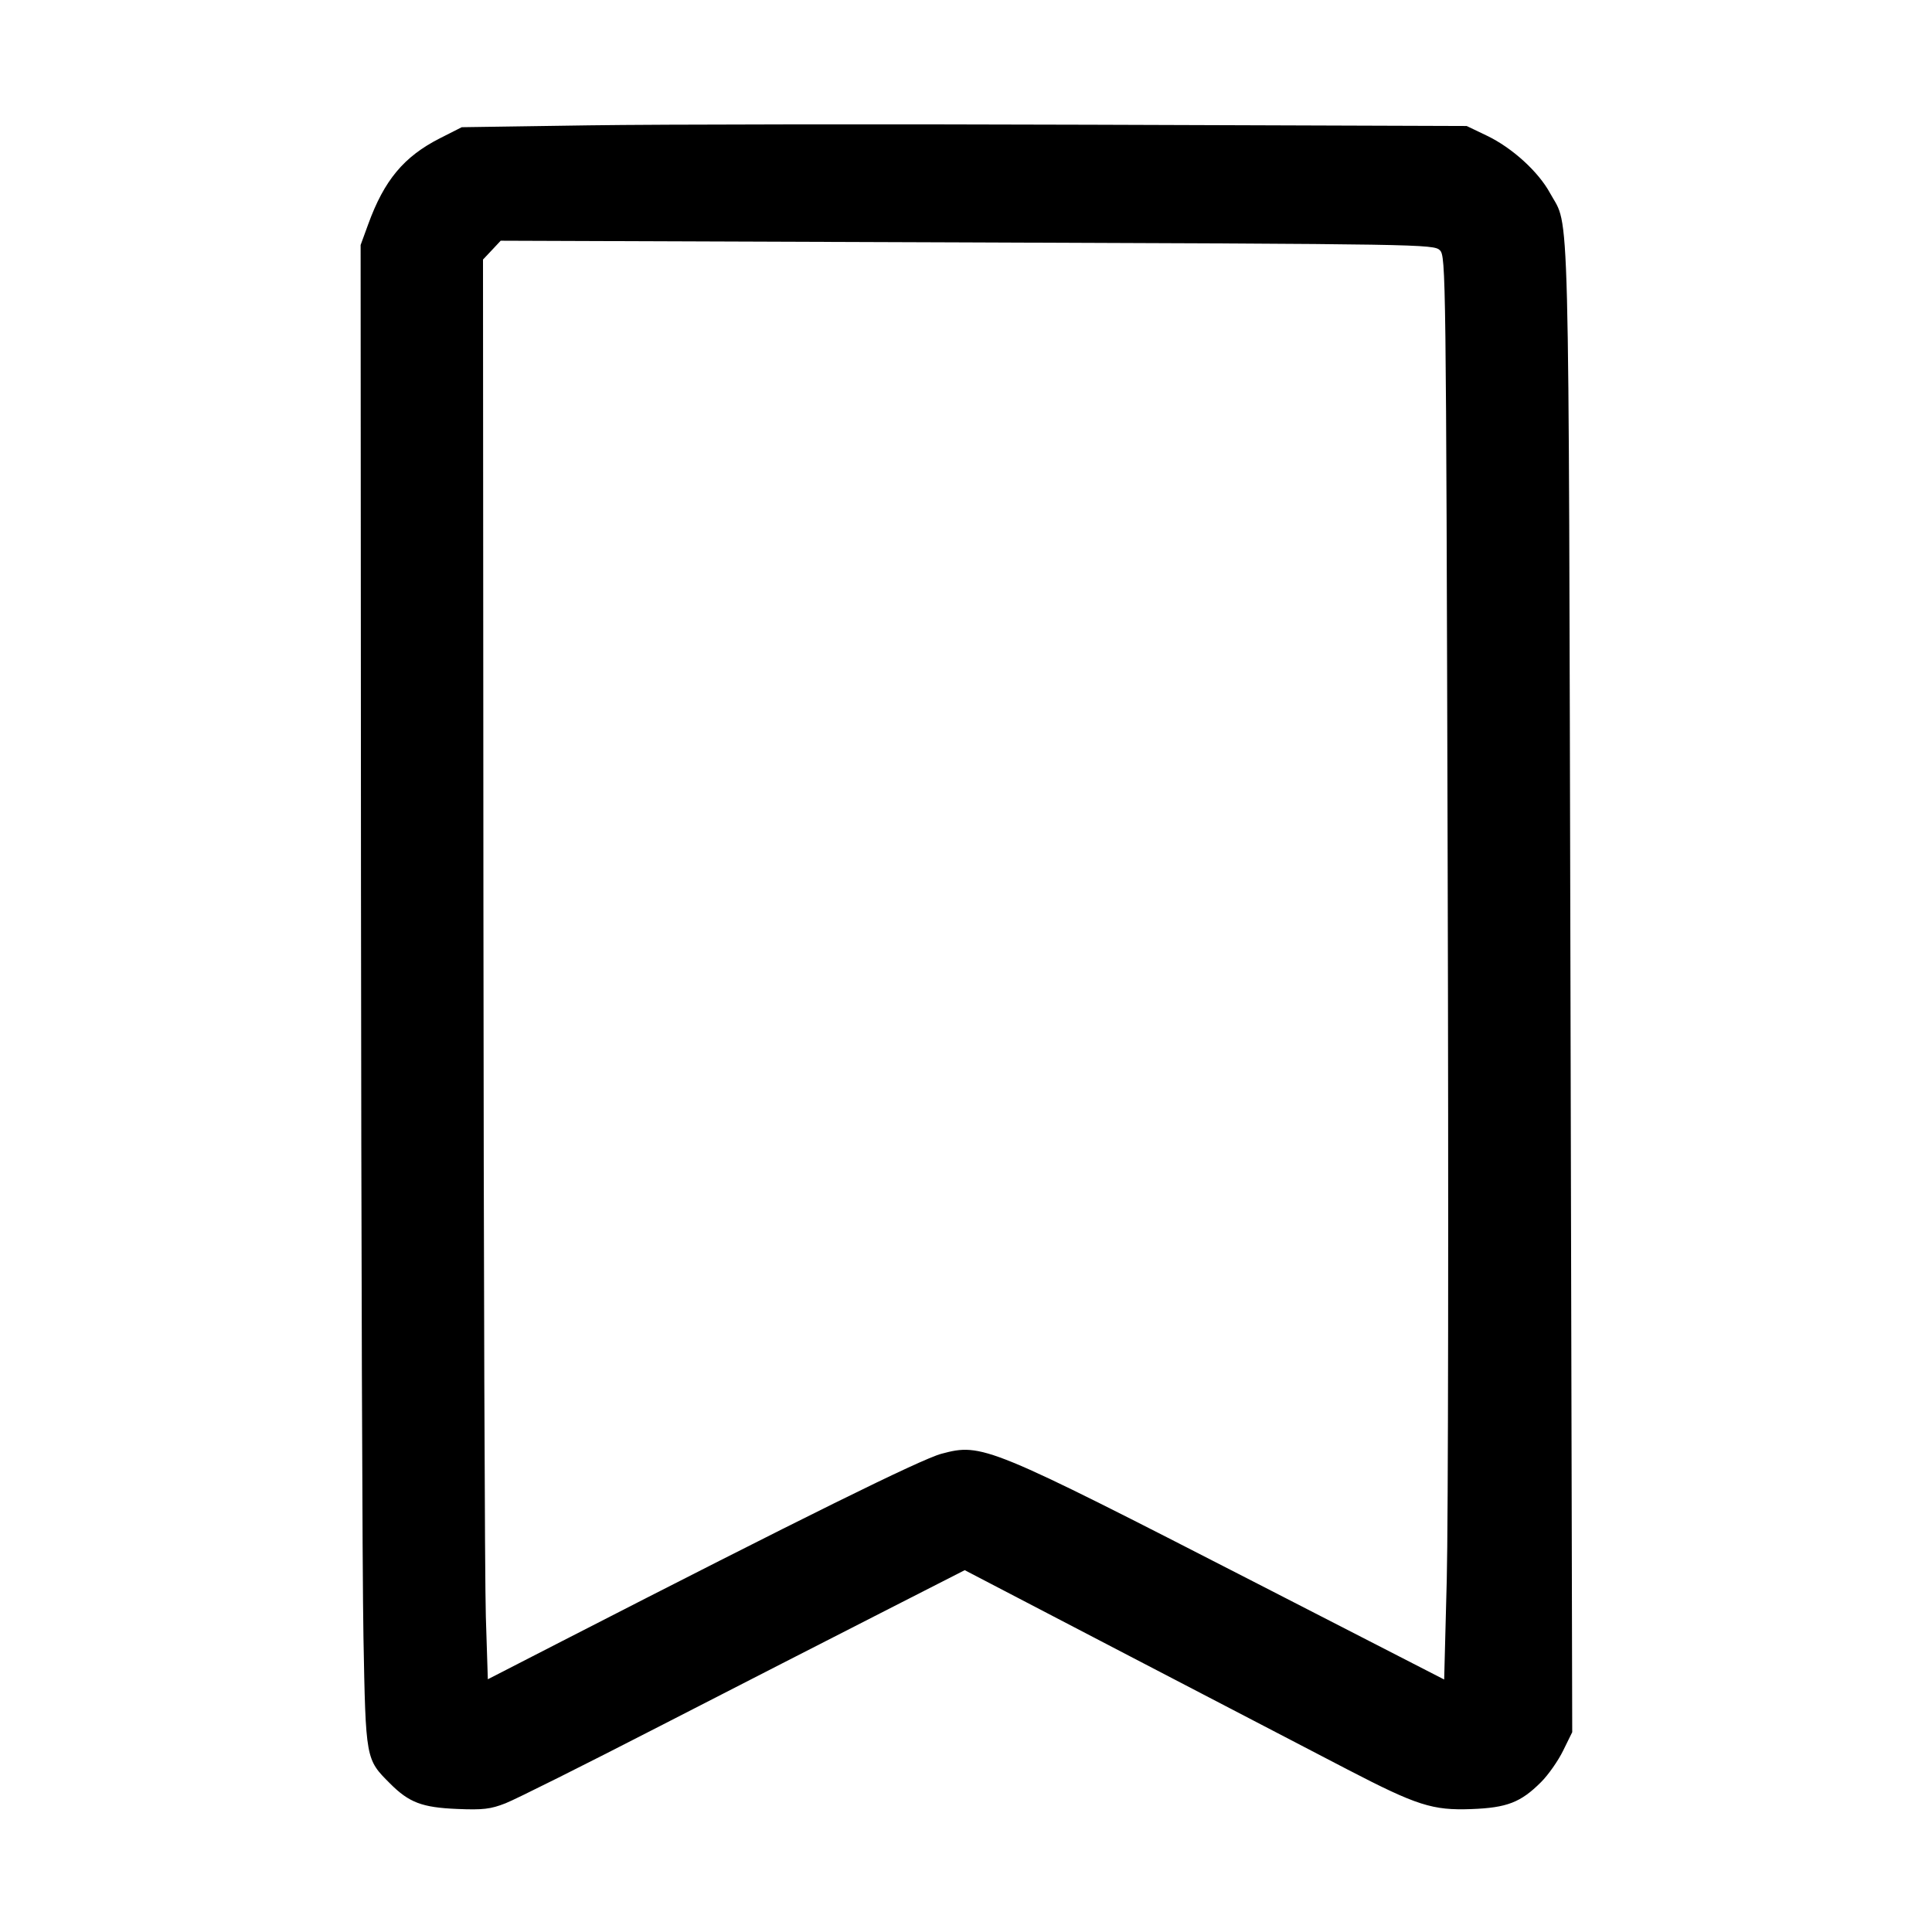 <svg id="icon" height="32" viewBox="0 0 32 32" width="32" xmlns="http://www.w3.org/2000/svg"><path d="M9.757 2.076 L 7.648 2.107 7.287 2.290 C 6.690 2.593,6.363 2.985,6.098 3.716 L 5.973 4.058 5.979 14.682 C 5.983 20.526,6.001 26.123,6.020 27.120 C 6.058 29.148,6.056 29.137,6.460 29.540 C 6.775 29.856,6.991 29.938,7.573 29.962 C 8.000 29.980,8.126 29.965,8.373 29.868 C 8.535 29.805,9.687 29.229,10.933 28.588 C 12.180 27.948,13.825 27.105,14.589 26.716 L 15.979 26.007 18.723 27.437 C 20.232 28.223,21.851 29.066,22.320 29.309 C 23.471 29.906,23.727 29.988,24.372 29.964 C 24.960 29.942,25.188 29.854,25.524 29.518 C 25.644 29.399,25.809 29.163,25.891 28.995 L 26.041 28.690 26.012 16.358 C 25.979 2.894,26.003 3.802,25.675 3.201 C 25.481 2.843,25.045 2.447,24.625 2.246 L 24.293 2.087 18.080 2.066 C 14.663 2.054,10.917 2.059,9.757 2.076 M23.849 4.145 C 23.948 4.245,23.951 4.487,23.978 14.377 C 23.994 19.948,23.987 25.252,23.963 26.163 L 23.920 27.818 20.827 26.230 C 16.355 23.935,16.266 23.899,15.593 24.079 C 15.255 24.169,13.285 25.142,9.307 27.184 L 8.080 27.814 8.047 26.774 C 8.029 26.201,8.011 20.911,8.007 15.016 L 8.000 4.299 8.147 4.143 L 8.293 3.987 16.020 4.015 C 23.541 4.042,23.749 4.045,23.849 4.145 " fill="currentColor" stroke="none" fill-rule="evenodd"></path></svg>